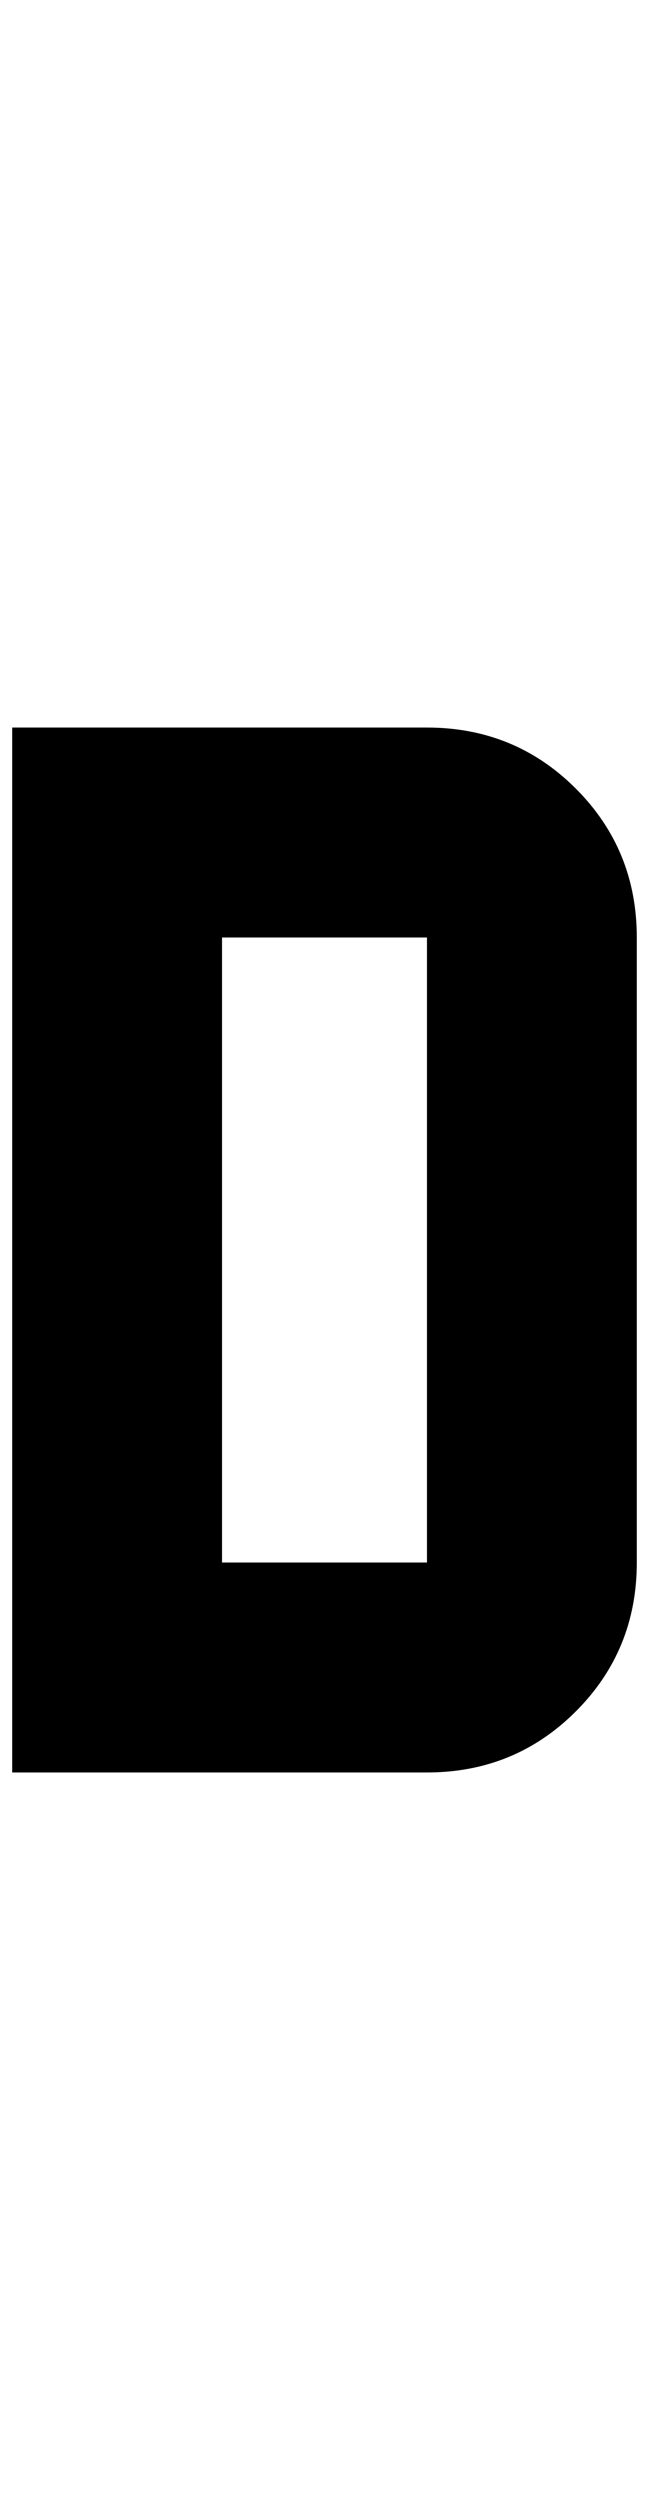 <?xml version="1.0" standalone="no"?>
<!DOCTYPE svg PUBLIC "-//W3C//DTD SVG 1.1//EN" "http://www.w3.org/Graphics/SVG/1.1/DTD/svg11.dtd" >
<svg xmlns="http://www.w3.org/2000/svg" xmlns:xlink="http://www.w3.org/1999/xlink" version="1.1" viewBox="-10 0 532 2048">
   <path fill="currentColor"
d="M0 596v856h340q72 0 122 -50t50 -122v-512q0 -72 -50 -122t-122 -50h-340zM172 768h168v512h-168v-512z" />
</svg>
